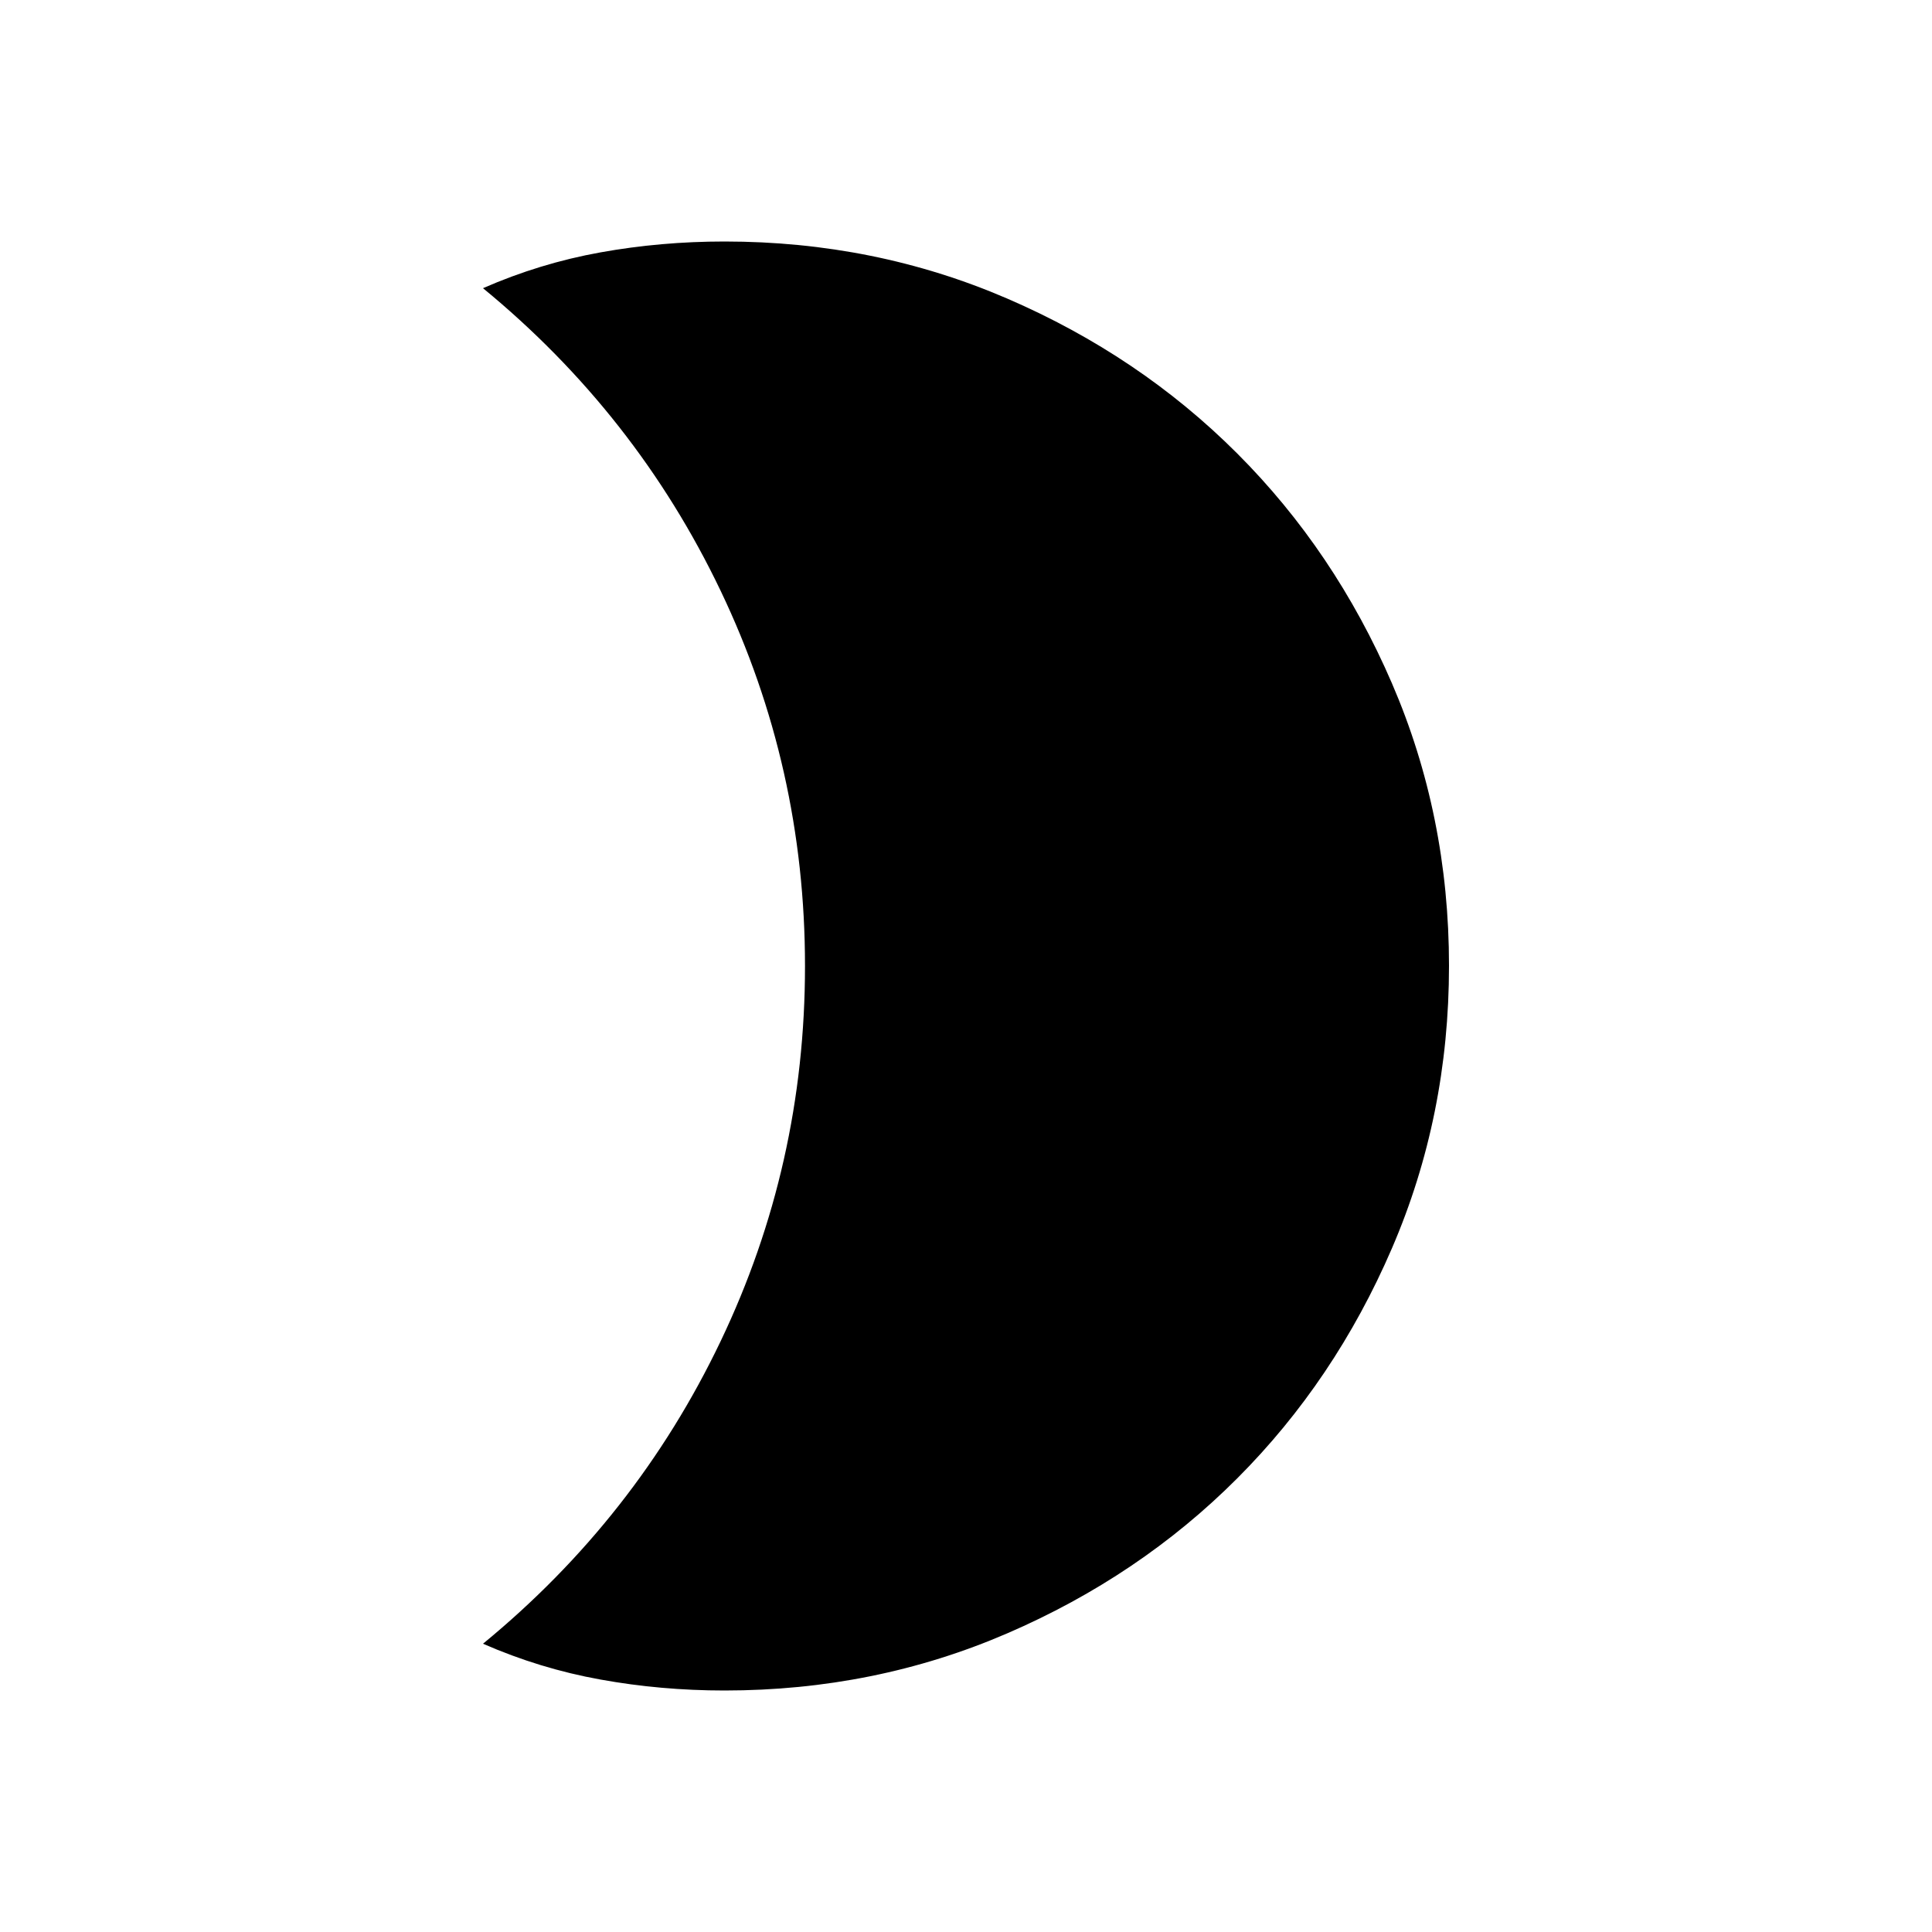 <svg xmlns="http://www.w3.org/2000/svg" width="1em" height="1em" viewBox="0 0 24 24"><path fill="currentColor" d="M9 3q1.868 0 3.51.708q1.643.709 2.858 1.924q1.214 1.214 1.923 2.856Q18 10.13 18 11.997q0 1.866-.709 3.51t-1.923 2.859q-1.215 1.216-2.858 1.925Q10.868 21 9 21q-.789 0-1.54-.136q-.752-.135-1.46-.445q1.902-1.561 2.951-3.756Q10 14.47 10 12T8.951 7.337Q7.901 5.142 6 3.58q.708-.31 1.46-.445Q8.21 3 9 3"/></svg>
